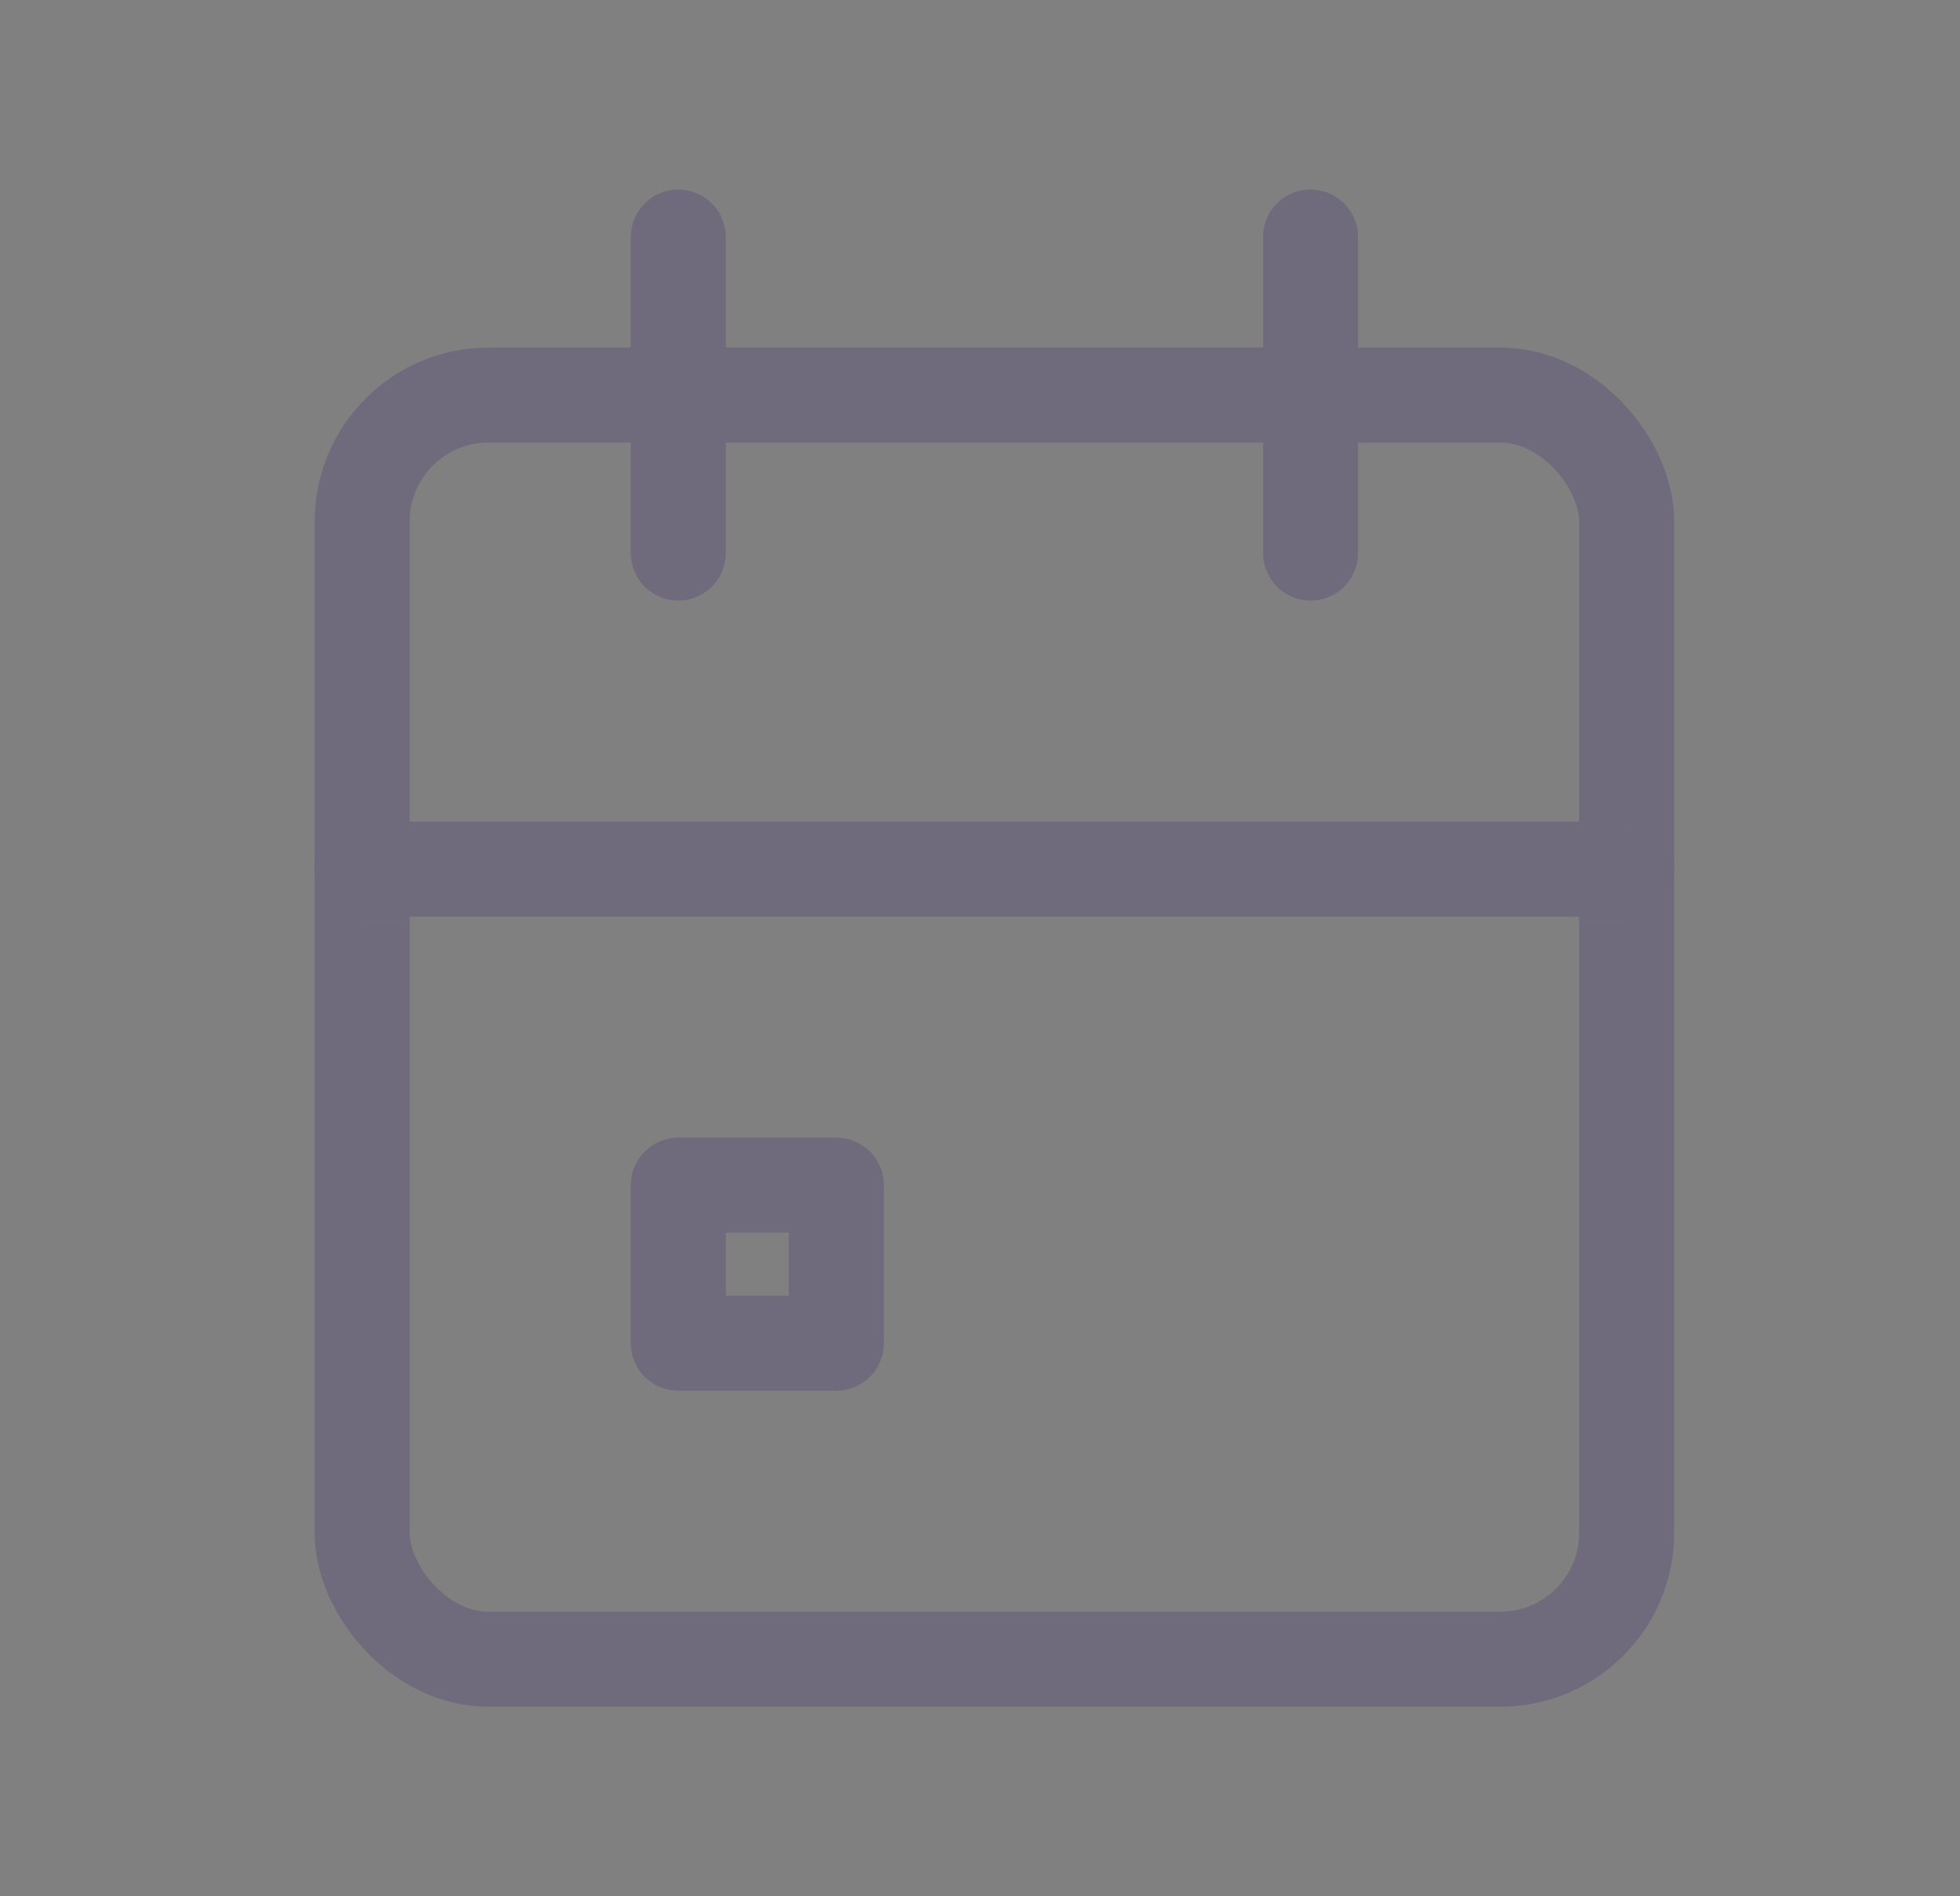 <svg width="31" height="30" viewBox="0 0 31 30" fill="none" xmlns="http://www.w3.org/2000/svg">
<rect x="0" y="0" width="31" height="30" fill="#808080" stroke="none"/>
<rect x="5.728" y="6.25" width="20" height="20" rx="2" stroke="#4B465C" stroke-width="1.5" stroke-linecap="round" stroke-linejoin="round"/>
<rect x="5.728" y="6.25" width="20" height="20" rx="2" stroke="white" stroke-opacity="0.2" stroke-width="1.5" stroke-linecap="round" stroke-linejoin="round"/>
<path d="M20.728 3.75V8.75" stroke="#4B465C" stroke-width="1.5" stroke-linecap="round" stroke-linejoin="round"/>
<path d="M20.728 3.75V8.75" stroke="white" stroke-opacity="0.2" stroke-width="1.5" stroke-linecap="round" stroke-linejoin="round"/>
<path d="M10.728 3.75V8.75" stroke="#4B465C" stroke-width="1.5" stroke-linecap="round" stroke-linejoin="round"/>
<path d="M10.728 3.75V8.75" stroke="white" stroke-opacity="0.2" stroke-width="1.5" stroke-linecap="round" stroke-linejoin="round"/>
<path d="M5.728 13.75H25.728" stroke="#4B465C" stroke-width="1.5" stroke-linecap="round" stroke-linejoin="round"/>
<path d="M5.728 13.75H25.728" stroke="white" stroke-opacity="0.2" stroke-width="1.5" stroke-linecap="round" stroke-linejoin="round"/>
<rect x="10.728" y="18.75" width="2.5" height="2.5" stroke="#4B465C" stroke-width="1.5" stroke-linecap="round" stroke-linejoin="round"/>
<rect x="10.728" y="18.75" width="2.5" height="2.5" stroke="white" stroke-opacity="0.2" stroke-width="1.5" stroke-linecap="round" stroke-linejoin="round"/>
</svg>
